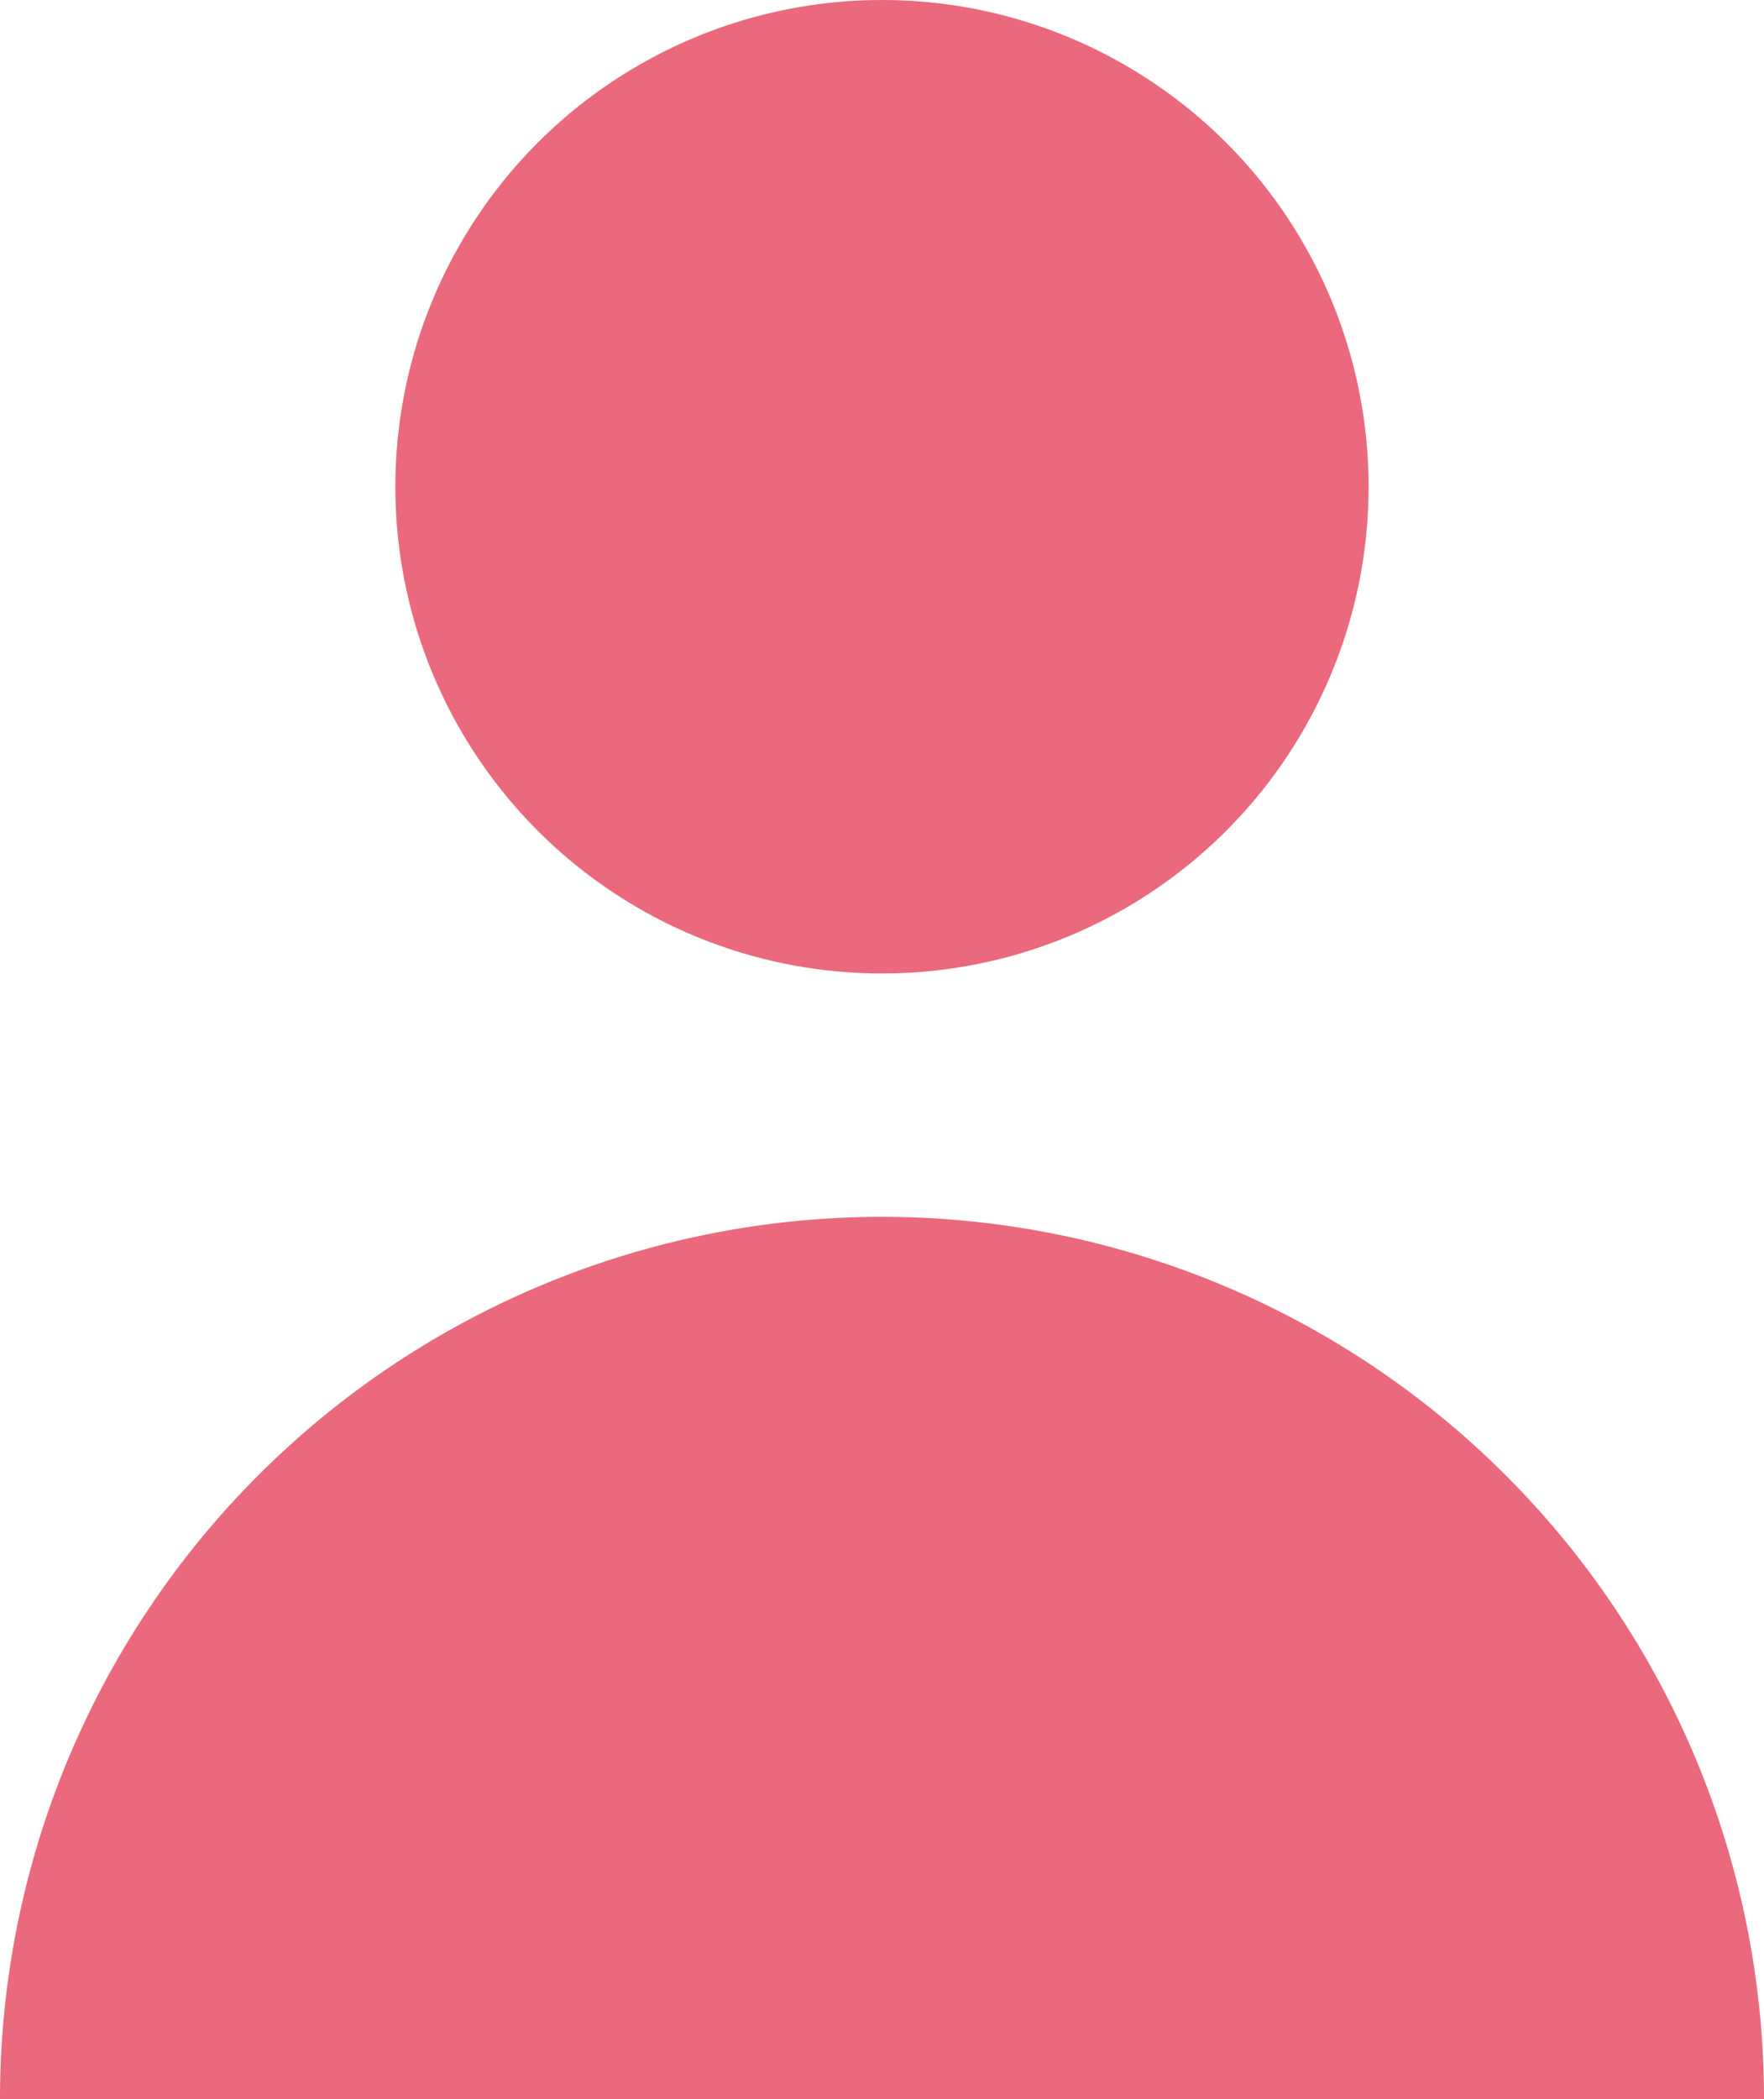 <svg xmlns="http://www.w3.org/2000/svg" viewBox="0 0 28.587 34.008">
    <defs>
        <style>
            .cls-1{fill:#eb697c}
        </style>
    </defs>
    <g id="user" transform="translate(-20.625)">
        <circle id="Ellipse_10" cx="7.886" cy="7.886" r="7.886" class="cls-1" data-name="Ellipse 10" transform="translate(27.032)"/>
        <path id="Path_12" d="M34.918 150a14.293 14.293 0 0 0-14.293 14.293h28.587A14.293 14.293 0 0 0 34.918 150z" class="cls-1" data-name="Path 12" transform="translate(0 -130.285)"/>
    </g>
</svg>
